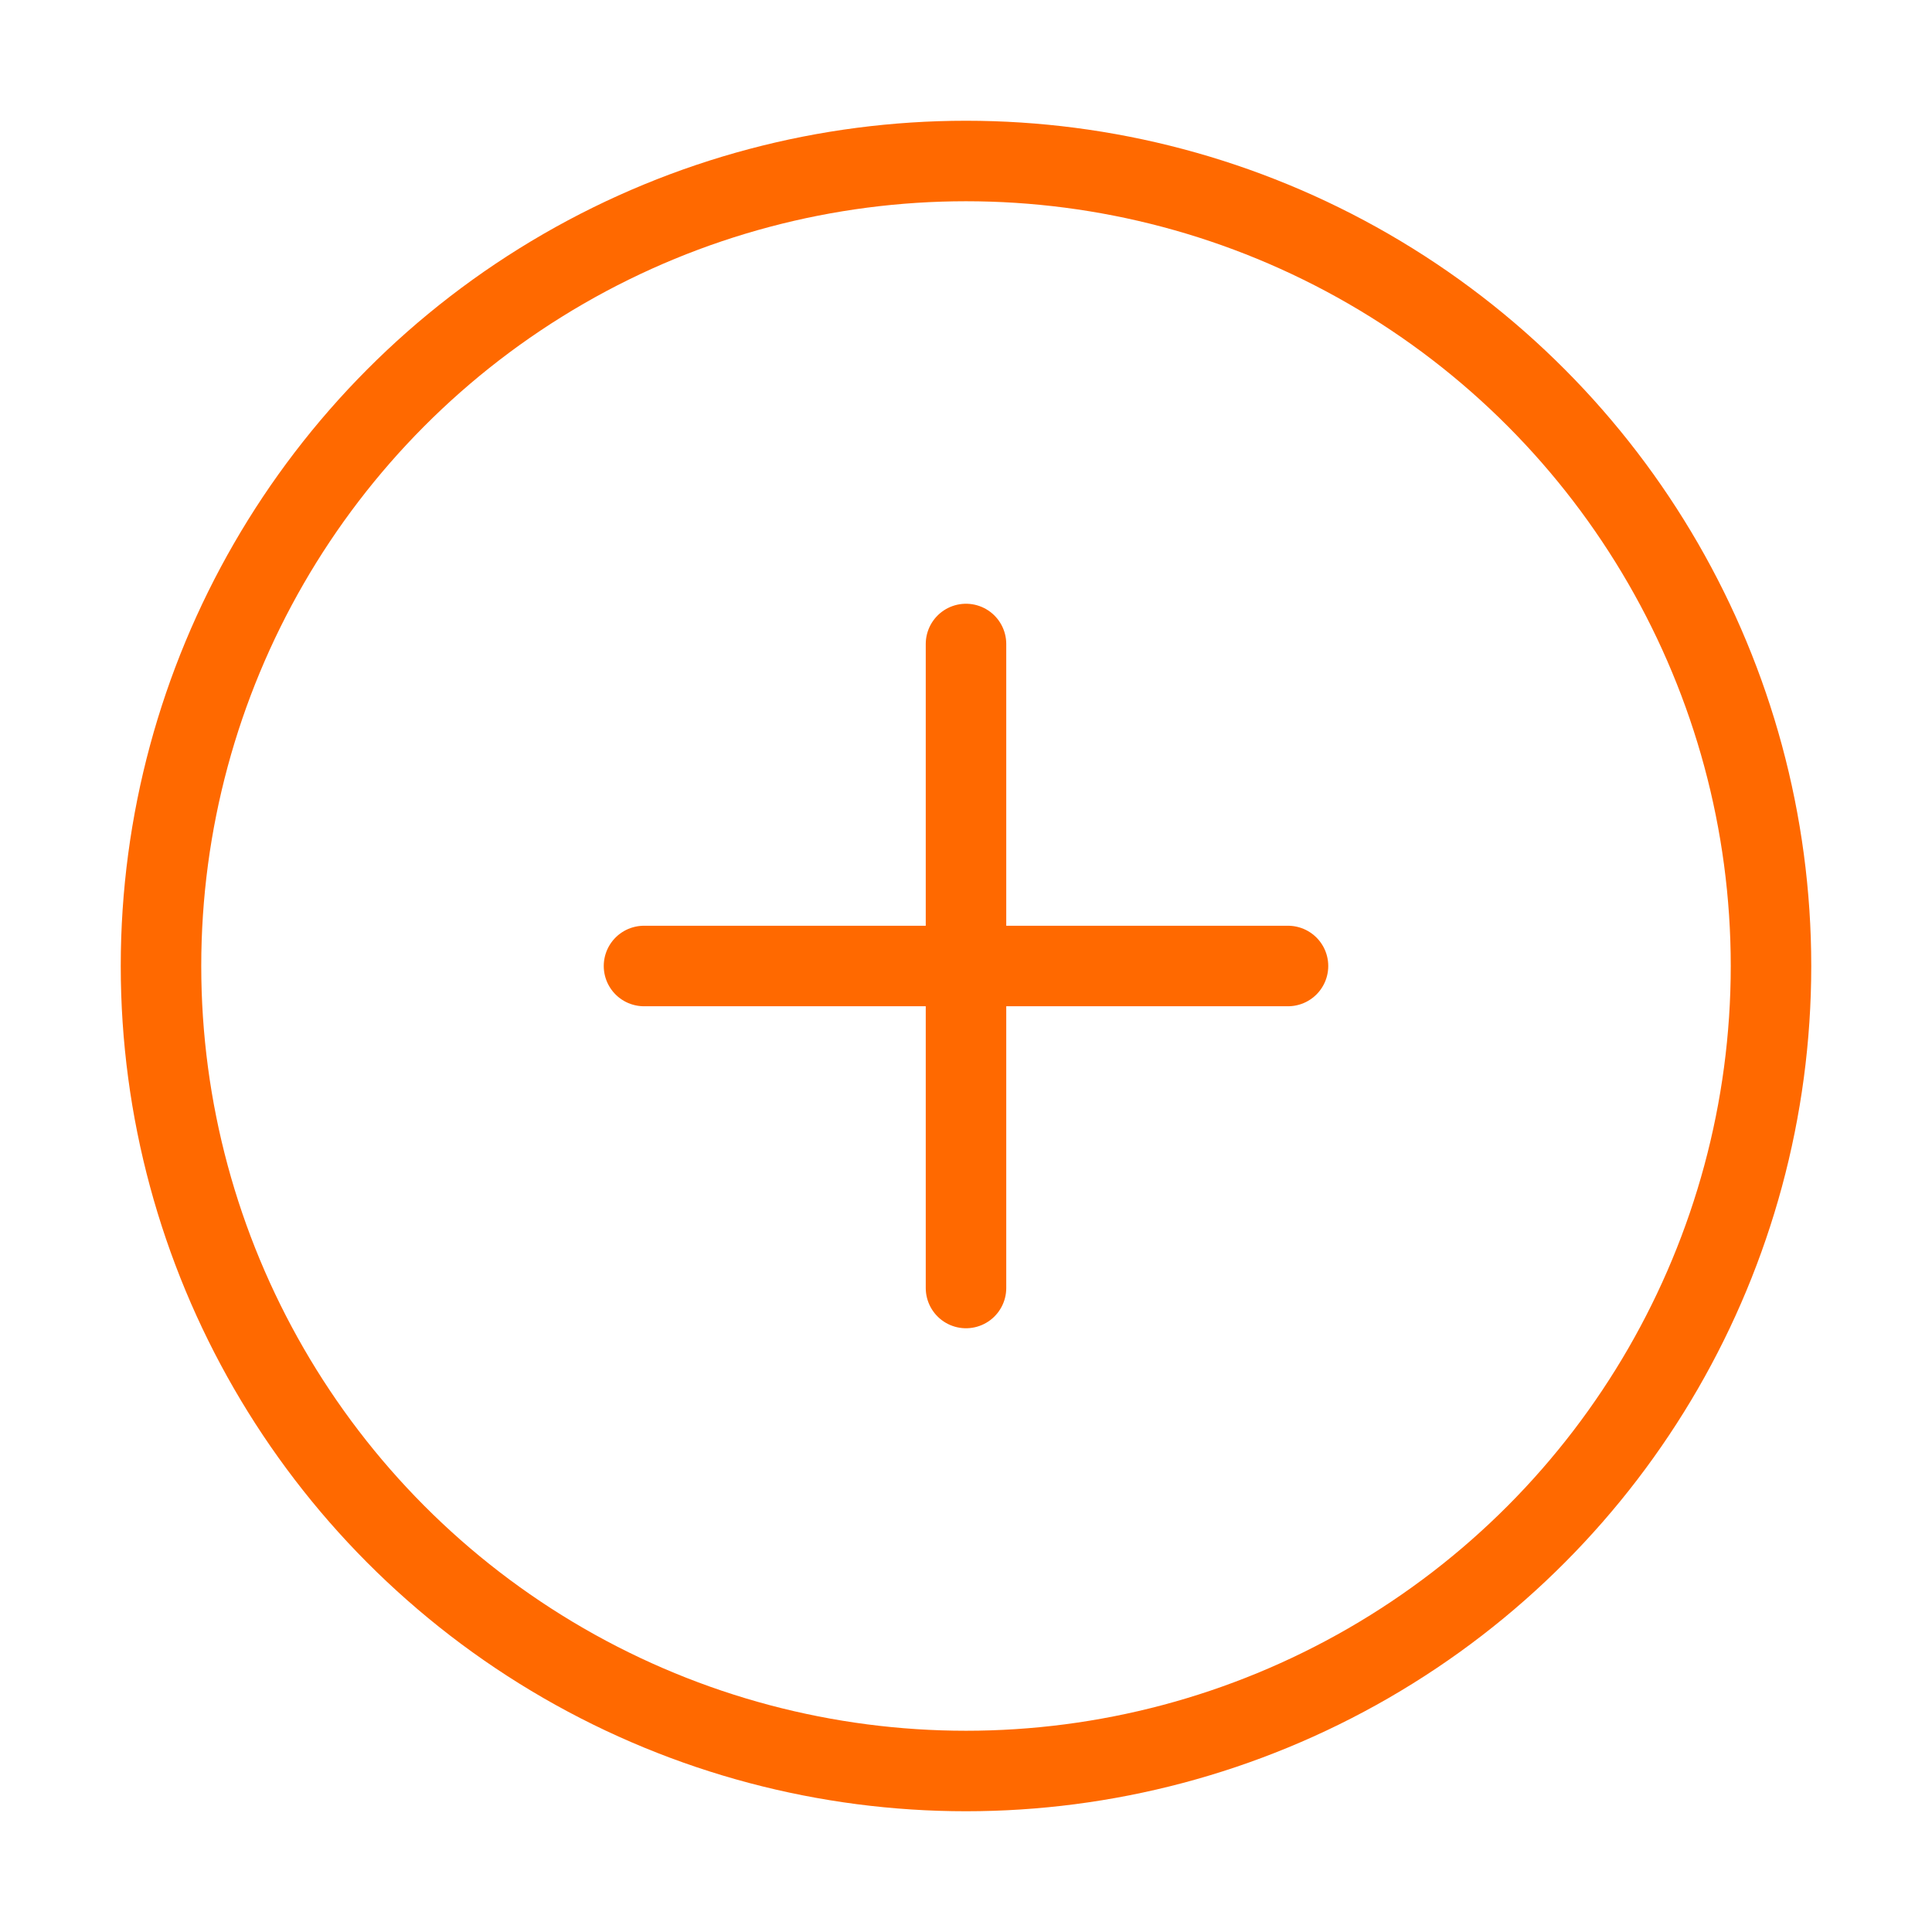 <svg xmlns="http://www.w3.org/2000/svg" width="100" height="100" viewBox="0 0 24 24" fill="none" stroke="#ff6900" stroke-width="1" stroke-linecap="round" stroke-linejoin="round" class="feather feather-plus-circle"><circle cx="12" cy="12" r="10"></circle><line x1="12" y1="8" x2="12" y2="16"></line><line x1="8" y1="12" x2="16" y2="12"></line></svg>